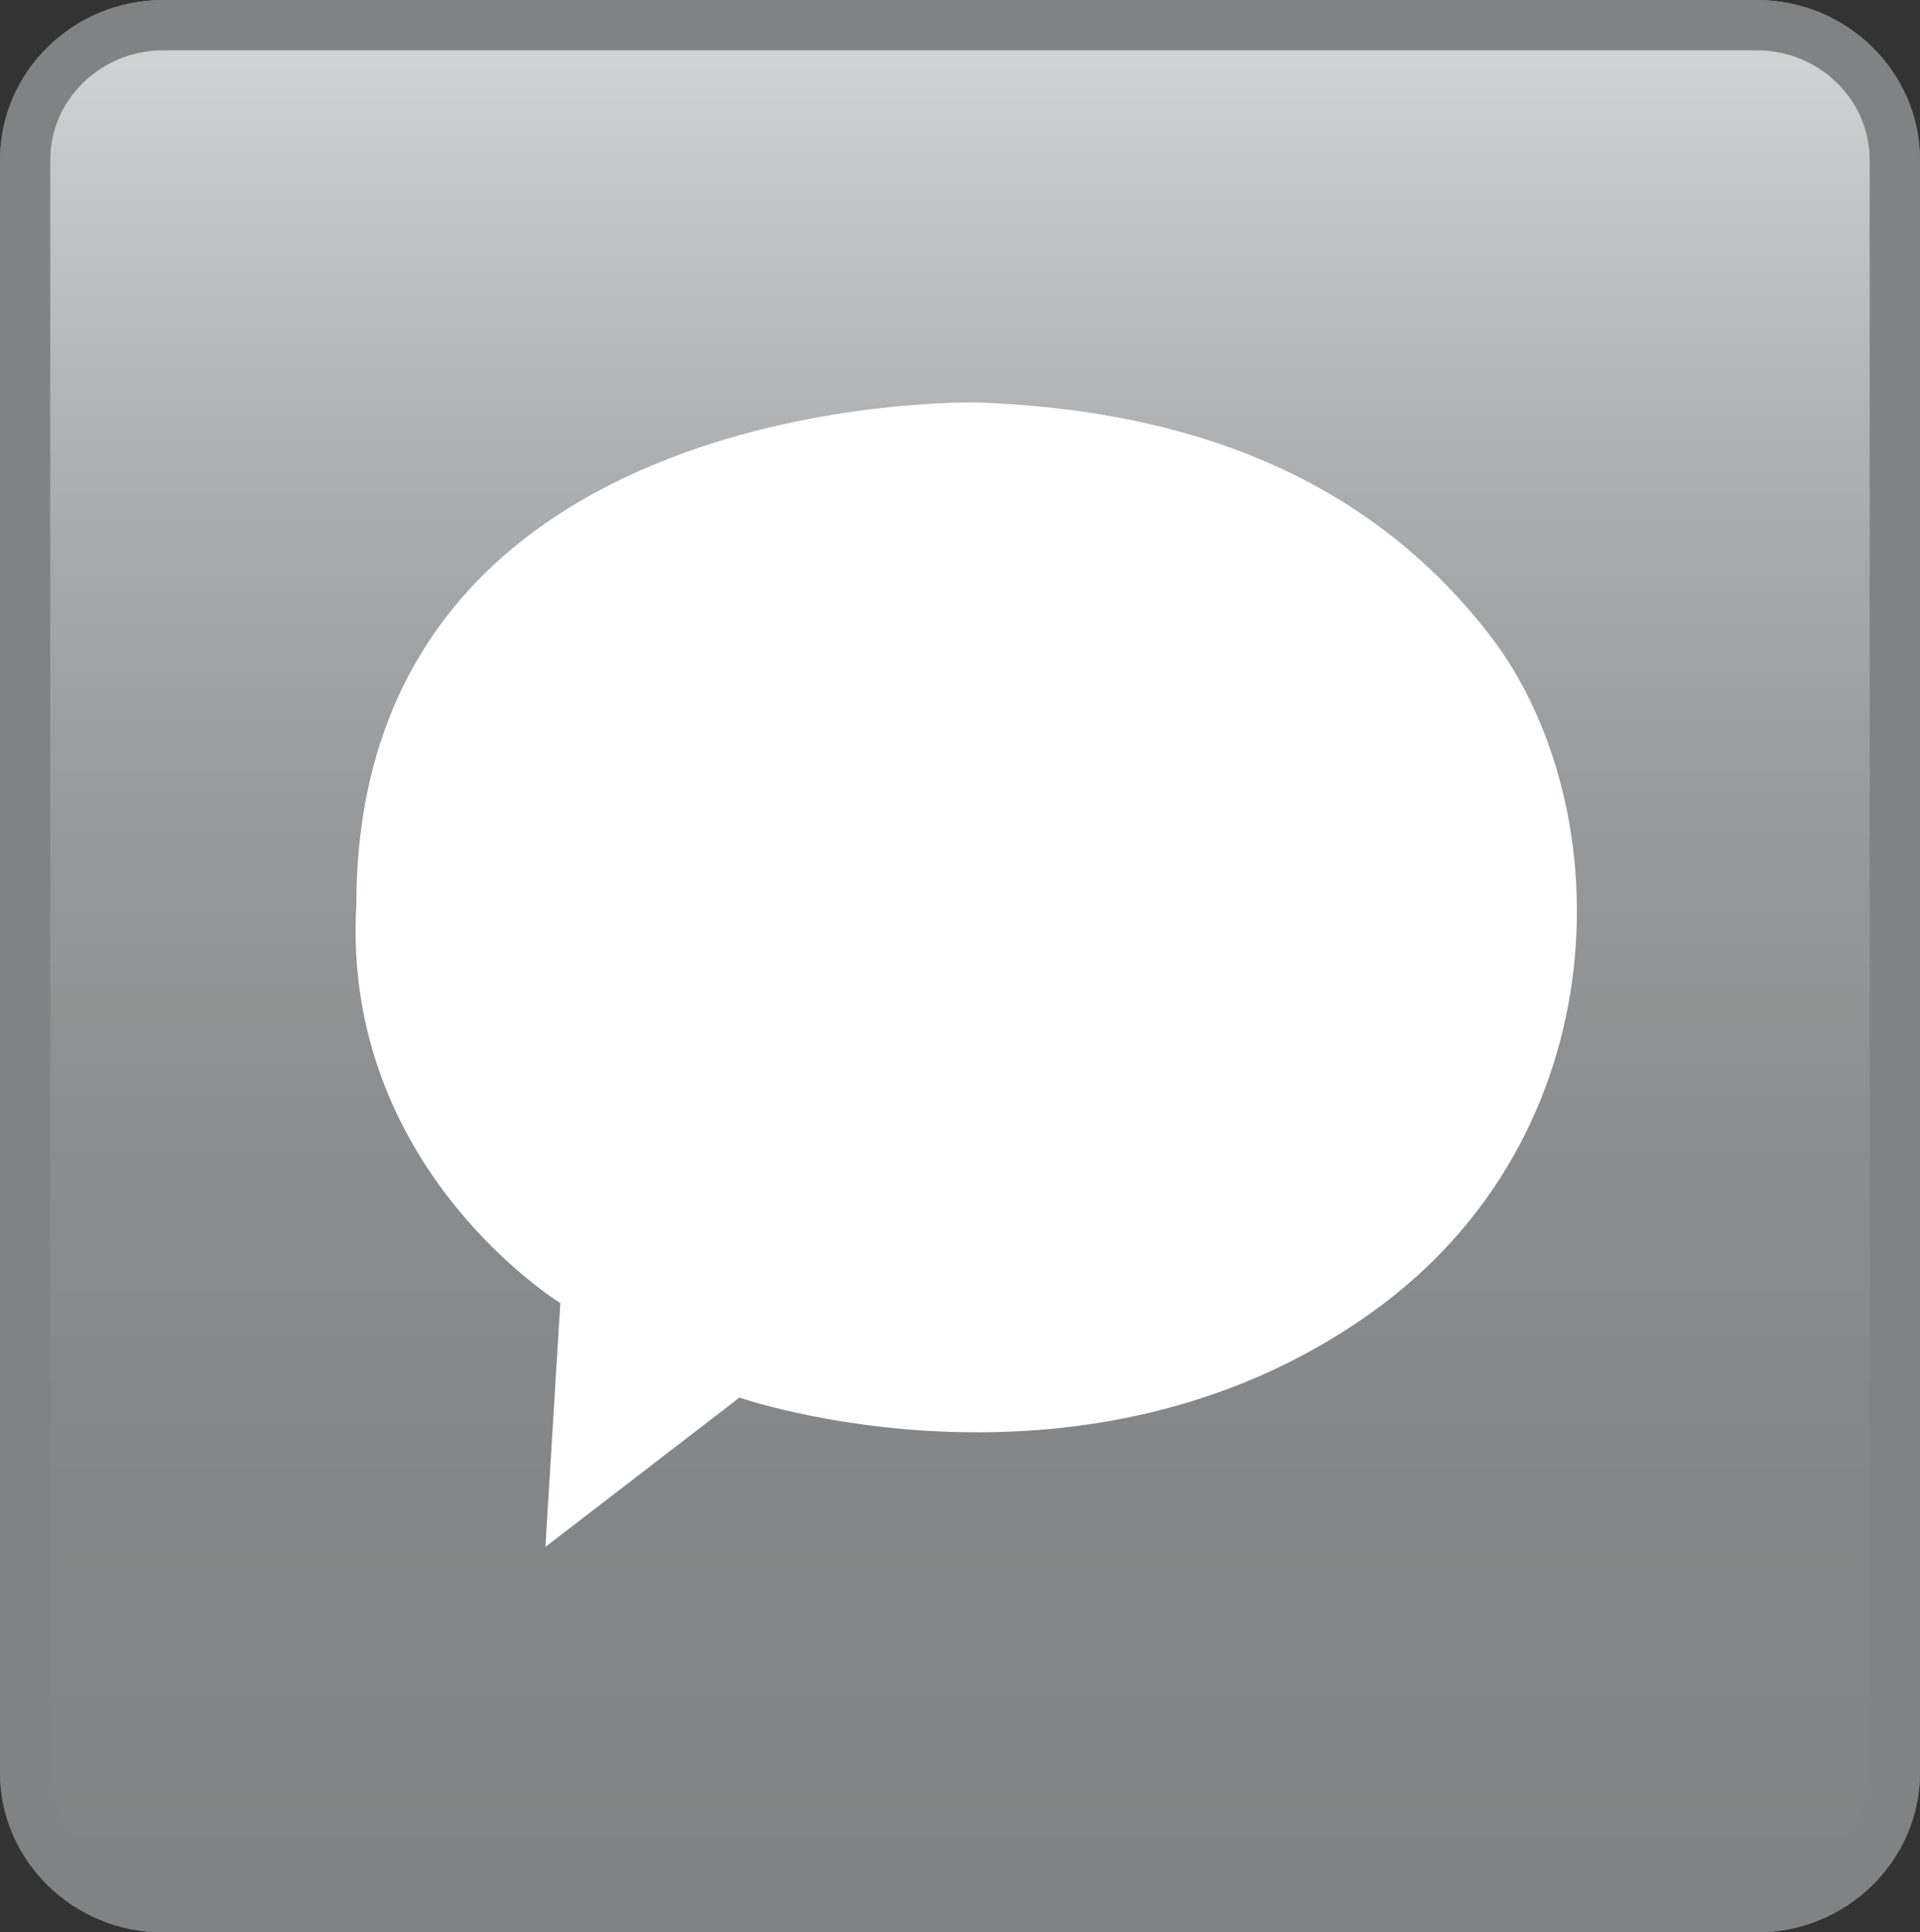 <?xml version="1.0" encoding="utf-8"?>
<!-- Generator: Adobe Illustrator 19.1.0, SVG Export Plug-In . SVG Version: 6.00 Build 0)  -->
<svg version="1.1" xmlns="http://www.w3.org/2000/svg" xmlns:xlink="http://www.w3.org/1999/xlink" x="0px" y="0px"
	 viewBox="0 0 37.611 37.844" enable-background="new 0 0 37.611 37.844" xml:space="preserve">
<rect x="0" y="0" width="37.611" height="37.844" fill="#333333" stroke="none"/>
<g id="Hover">
	<g>
		<linearGradient id="SVGID_1_" gradientUnits="userSpaceOnUse" x1="18.806" y1="37.352" x2="18.806" y2="0.493">
			<stop  offset="0" style="stop-color:#808184"/>
			<stop  offset="0.244" style="stop-color:#838487"/>
			<stop  offset="0.456" style="stop-color:#8E8F92"/>
			<stop  offset="0.654" style="stop-color:#A0A1A3"/>
			<stop  offset="0.845" style="stop-color:#B9BABC"/>
			<stop  offset="1" style="stop-color:#D3D4D6"/>
		</linearGradient>
		<path fill="url(#SVGID_1_)" d="M0.492,3.133c0-1.458,1.211-2.64,2.707-2.64h31.213c1.494,0,2.707,1.182,2.707,2.64v31.578
			c0,1.458-1.213,2.641-2.707,2.641H3.199c-1.496,0-2.707-1.183-2.707-2.641V3.133L0.492,3.133z"/>
		<path fill="#808184" d="M34.412,37.844H3.199C1.434,37.844,0,36.438,0,34.711V3.133C0,1.405,1.434,0,3.199,0h31.213
			c1.764,0,3.199,1.405,3.199,3.133v31.578C37.611,36.438,36.176,37.844,34.412,37.844L34.412,37.844z M3.199,0.985
			c-1.221,0-2.215,0.963-2.215,2.148v31.578c0,1.185,0.994,2.147,2.215,2.147h31.213c1.221,0,2.213-0.963,2.213-2.147V3.133
			c0-1.185-0.992-2.148-2.213-2.148H3.199L3.199,0.985z"/>
	</g>
	<g>
		<polygon fill="#FFFFFF" points="30.147,11.354 7.456,11.354 18.713,20.528 		"/>
		<polygon fill="#FFFFFF" points="18.707,21.814 6.665,11.999 6.665,26.673 30.946,26.673 30.946,11.995 		"/>
	</g>
</g>
<g id="Active">
	<g>
		<linearGradient id="SVGID_2_" gradientUnits="userSpaceOnUse" x1="18.806" y1="37.352" x2="18.806" y2="0.493">
			<stop  offset="0" style="stop-color:#808285"/>
			<stop  offset="0.221" style="stop-color:#838587"/>
			<stop  offset="0.411" style="stop-color:#8B8D8F"/>
			<stop  offset="0.591" style="stop-color:#989A9D"/>
			<stop  offset="0.764" style="stop-color:#ACAEB0"/>
			<stop  offset="0.93" style="stop-color:#C6C8CA"/>
			<stop  offset="1" style="stop-color:#D3D5D6"/>
		</linearGradient>
		<path fill="url(#SVGID_2_)" d="M0.492,3.133c0-1.458,1.211-2.64,2.707-2.64h31.213c1.494,0,2.707,1.182,2.707,2.64v31.578
			c0,1.458-1.213,2.641-2.707,2.641H3.199c-1.496,0-2.707-1.183-2.707-2.641V3.133L0.492,3.133z"/>
		<path fill="#808285" d="M34.412,37.844H3.199C1.434,37.844,0,36.438,0,34.711V3.133C0,1.405,1.434,0,3.199,0h31.213
			c1.764,0,3.199,1.405,3.199,3.133v31.578C37.611,36.438,36.176,37.844,34.412,37.844L34.412,37.844z M3.199,0.985
			c-1.221,0-2.215,0.963-2.215,2.148v31.578c0,1.185,0.994,2.147,2.215,2.147h31.213c1.221,0,2.213-0.963,2.213-2.147V3.133
			c0-1.185-0.992-2.148-2.213-2.148H3.199L3.199,0.985z"/>
	</g>
	<path fill="#FFFFFF" d="M29.174,12.427C26.748,9.3,23.241,8.032,19.163,7.882c0,0-12.177-0.321-12.183,9.841
		c-0.293,5.165,3.996,7.797,3.996,7.797l-0.292,4.775l3.801-2.924c0,0,6.738,2.33,12.343-1.637
		C31.782,22.228,31.744,15.74,29.174,12.427z"/>
</g>
</svg>
